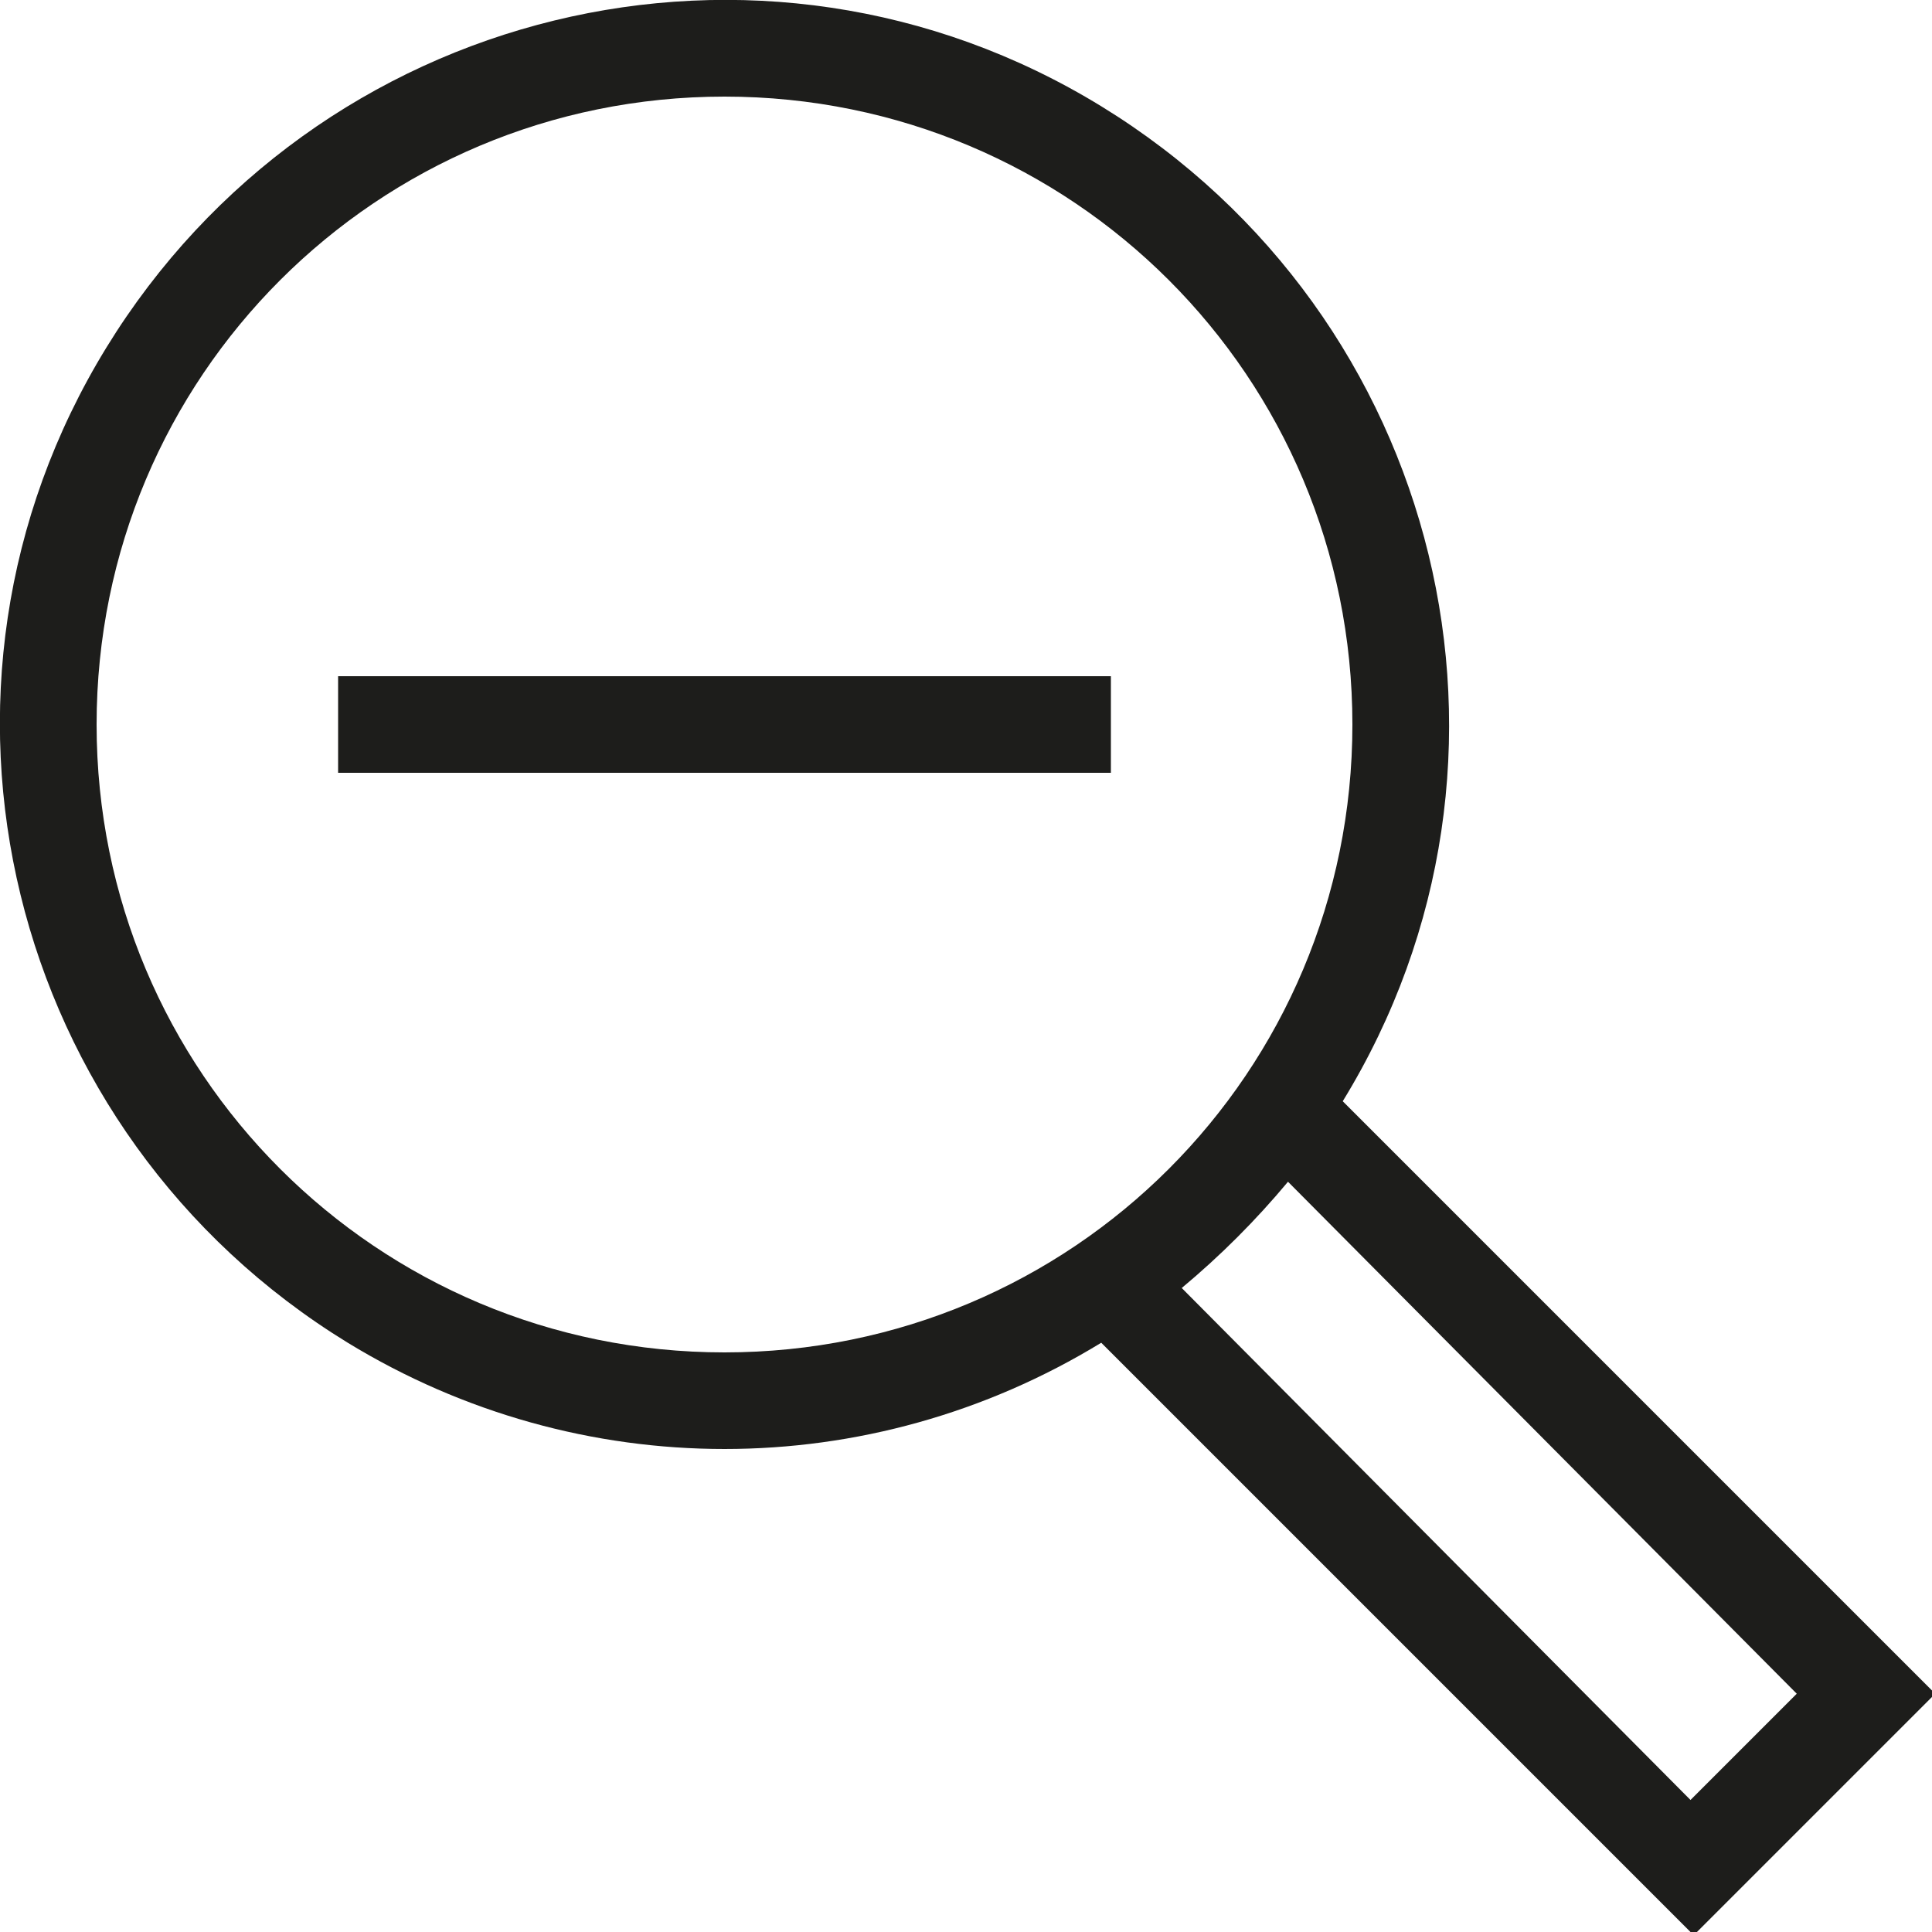 <?xml version="1.0" encoding="utf-8"?>
<!-- Generator: Adobe Illustrator 20.1.0, SVG Export Plug-In . SVG Version: 6.00 Build 0)  -->
<svg version="1.1" id="Ebene_1" xmlns="http://www.w3.org/2000/svg" xmlns:xlink="http://www.w3.org/1999/xlink" x="0px" y="0px"
	 viewBox="0 0 60 60" style="enable-background:new 0 0 60 60;" xml:space="preserve">
<style type="text/css">
	.st0{fill:#1D1D1B;}
</style>
<title>zoom-out</title>
<g>
	<rect x="10.5" y="21" class="st0" width="24" height="3"/>
	<path class="st0" d="M41.7,34.2c6.5-10.6,3.1-24.4-7.5-30.9C23.6-3.2,9.8,0.2,3.3,10.8c-6.5,10.6-3.1,24.4,7.5,30.9
		c7.2,4.4,16.2,4.4,23.4,0l18.4,18.4l7.5-7.5L41.7,34.2z M22.5,42C11.7,42,3,33.3,3,22.5S11.7,3,22.5,3S42,11.7,42,22.5
		C42,33.3,33.3,42,22.5,42z M36.7,40c1.2-1,2.3-2.1,3.3-3.3l15.8,15.9l-3.3,3.3L36.7,40z"/>
</g>
</svg>
